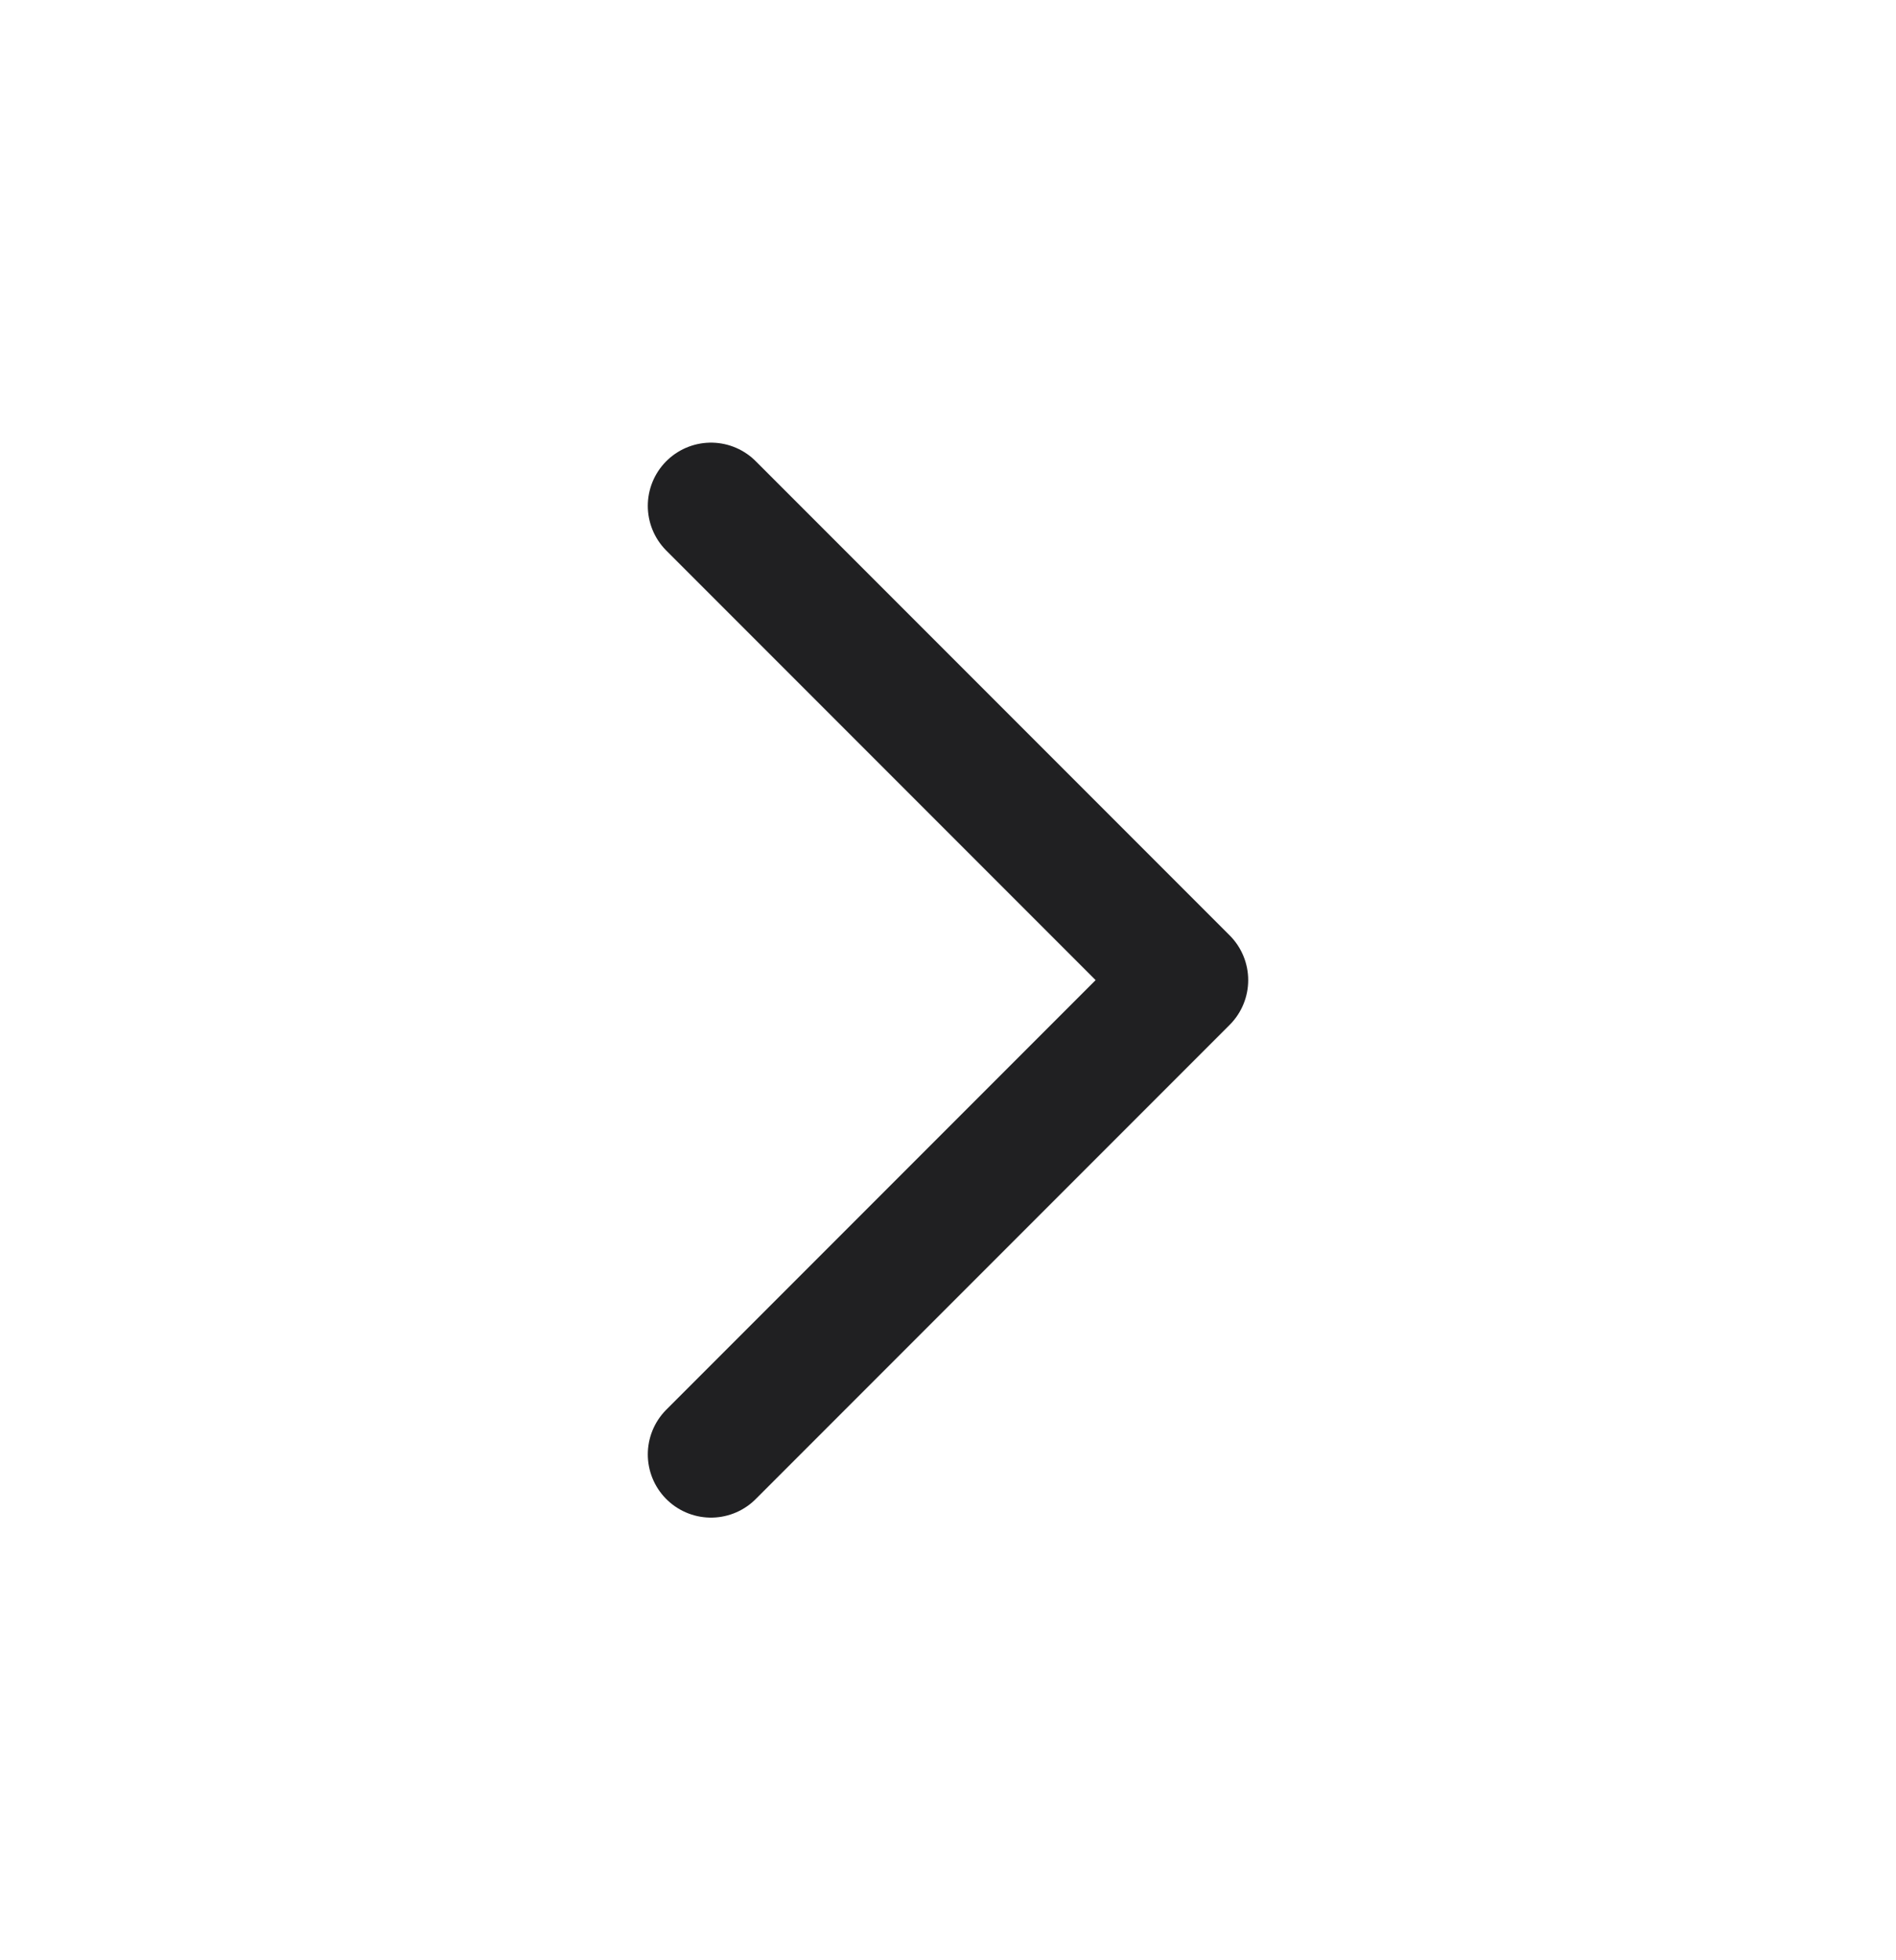 <svg width="30" height="31" viewBox="0 0 30 31" fill="none" xmlns="http://www.w3.org/2000/svg">
<path d="M11.25 23L18.75 15.5L11.25 8" stroke="#202022" stroke-width="2" stroke-linecap="round" stroke-linejoin="round"/>
</svg>
